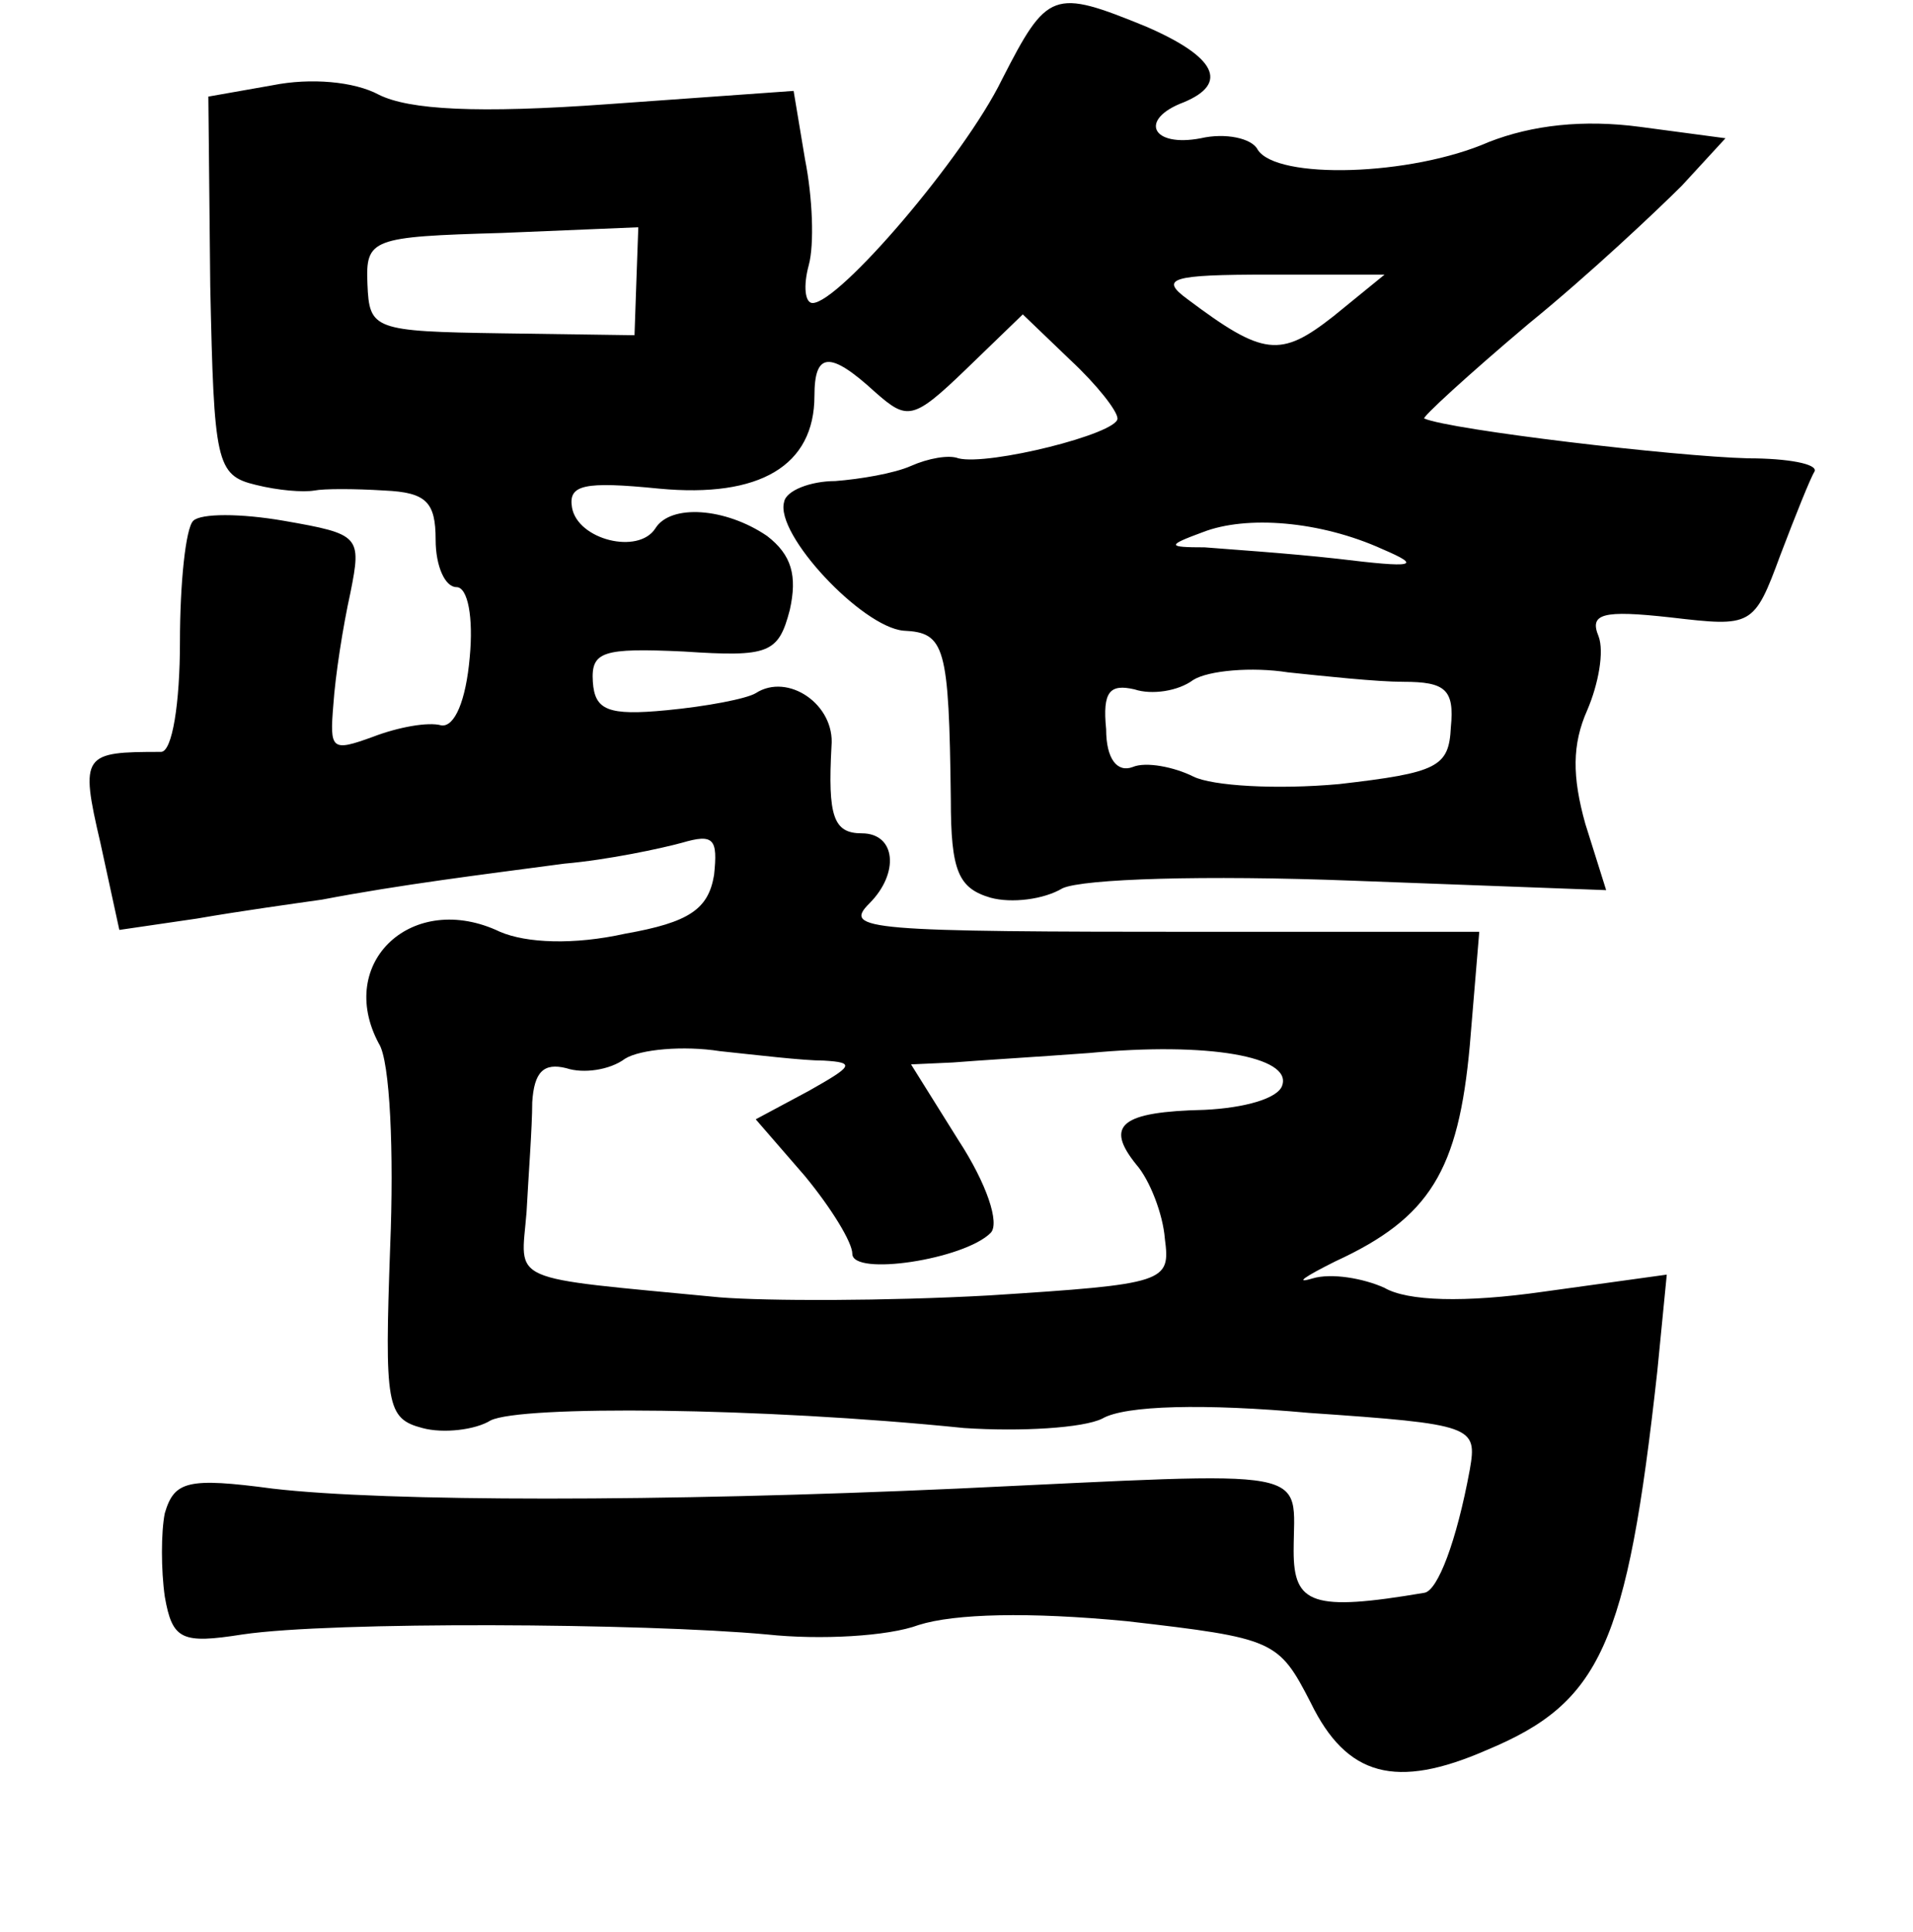 <?xml version="1.0" standalone="no"?>
<!DOCTYPE svg PUBLIC "-//W3C//DTD SVG 20010904//EN"
 "http://www.w3.org/TR/2001/REC-SVG-20010904/DTD/svg10.dtd">
<svg version="1.0" xmlns="http://www.w3.org/2000/svg"
 width="101pt" height="102pt" viewBox="0 0 101 102"
 preserveAspectRatio="xMidYMid meet">
<g transform="translate(0,102) scale(0.1,-0.1)"
fill="#000000" stroke="none">
<path d="M529 978 c-20 -41 -86 -118 -100 -118 -4 0 -5 9 -2 20 3 11 2 36 -2
56 l-6 36 -98 -7 c-69 -5 -105 -3 -121 5 -13 7 -36 9 -56 5 l-34 -6 1 -100 c2
-93 3 -100 24 -105 12 -3 25 -4 31 -3 5 1 21 1 37 0 22 -1 27 -6 27 -26 0 -14
5 -25 11 -25 6 0 9 -16 7 -37 -2 -23 -8 -37 -15 -36 -7 2 -23 -1 -36 -6 -22
-8 -23 -7 -21 17 1 15 5 41 9 59 6 30 5 31 -35 38 -23 4 -44 4 -48 0 -4 -4 -7
-33 -7 -64 0 -32 -4 -58 -10 -58 -41 0 -43 -1 -32 -48 l10 -46 41 6 c23 4 52
8 66 10 42 8 83 13 128 19 23 2 51 8 62 11 17 5 19 2 17 -17 -3 -18 -13 -25
-47 -31 -27 -6 -52 -5 -66 1 -46 22 -87 -16 -64 -59 6 -9 8 -58 6 -107 -3 -84
-2 -91 17 -96 11 -3 28 -1 36 4 16 8 142 7 250 -4 30 -2 63 0 73 5 12 7 54 8
109 3 87 -6 89 -7 85 -30 -7 -38 -17 -64 -24 -65 -59 -10 -69 -6 -69 22 0 45
15 42 -178 33 -155 -7 -301 -7 -361 0 -45 6 -52 4 -57 -13 -2 -10 -2 -30 0
-44 4 -23 9 -25 41 -20 47 7 212 6 277 0 28 -3 64 -1 80 5 19 6 58 7 110 2 78
-9 80 -10 97 -43 19 -39 45 -46 93 -25 60 25 74 55 90 200 l5 51 -65 -9 c-42
-6 -72 -5 -84 2 -11 5 -28 8 -38 5 -10 -3 -4 1 12 9 50 23 65 48 71 114 l5 60
-143 0 c-181 0 -193 1 -179 15 16 16 14 37 -4 37 -15 0 -18 9 -16 46 2 22 -23
39 -40 28 -5 -3 -26 -7 -47 -9 -31 -3 -38 0 -39 15 -1 16 5 18 48 16 45 -3 50
-1 56 22 4 18 1 29 -12 39 -22 15 -51 17 -59 4 -9 -14 -41 -6 -44 11 -2 12 6
14 46 10 53 -5 82 12 82 49 0 23 8 24 32 2 17 -15 20 -15 48 12 l30 29 25 -24
c14 -13 25 -27 25 -31 0 -8 -68 -25 -84 -21 -5 2 -16 0 -25 -4 -9 -4 -27 -7
-40 -8 -13 0 -26 -5 -27 -11 -5 -17 41 -66 63 -68 22 -1 24 -8 25 -89 0 -38 4
-47 21 -52 11 -3 28 -1 38 5 11 5 75 7 153 4 l134 -5 -11 35 c-7 25 -7 42 1
60 6 14 9 31 6 39 -5 12 2 14 38 10 43 -5 44 -5 58 33 8 21 16 41 18 44 2 4
-14 7 -35 7 -39 1 -157 15 -171 21 -2 0 23 23 55 50 32 26 68 60 81 73 l23 25
-45 6 c-30 4 -57 1 -80 -8 -41 -18 -112 -20 -122 -4 -3 6 -17 9 -30 6 -26 -5
-33 10 -9 19 24 10 17 24 -20 40 -49 20 -52 19 -76 -28z m-193 -106 l-1 -29
-70 1 c-68 1 -70 2 -71 26 -1 24 2 25 71 27 l72 3 -1 -28z m368 -19 c-28 -22
-37 -21 -77 9 -15 11 -9 13 43 13 l61 0 -27 -22z m26 -123 c21 -9 17 -10 -24
-5 -27 3 -58 5 -70 6 -20 0 -20 1 -1 8 23 9 62 6 95 -9z m11 -70 c22 0 27 -4
25 -24 -1 -21 -7 -24 -59 -30 -33 -3 -67 -1 -77 4 -10 5 -25 8 -32 5 -8 -3
-14 4 -14 20 -2 20 2 24 15 21 9 -3 23 -1 31 5 8 5 31 7 50 4 19 -2 47 -5 61
-5z m-306 -200 c17 -1 15 -3 -8 -16 l-28 -15 26 -30 c14 -17 25 -35 25 -41 0
-12 59 -3 73 11 5 5 -2 26 -17 49 l-25 40 22 1 c12 1 45 3 72 5 63 6 107 -2
102 -17 -2 -7 -20 -12 -41 -13 -44 -1 -53 -8 -36 -29 7 -8 14 -26 15 -39 3
-23 1 -24 -93 -30 -54 -3 -117 -3 -142 -1 -114 11 -105 7 -102 45 1 19 3 45 3
58 1 16 6 21 18 18 9 -3 23 -1 31 5 8 5 31 7 50 4 19 -2 44 -5 55 -5z"/>
</g>
</svg>
